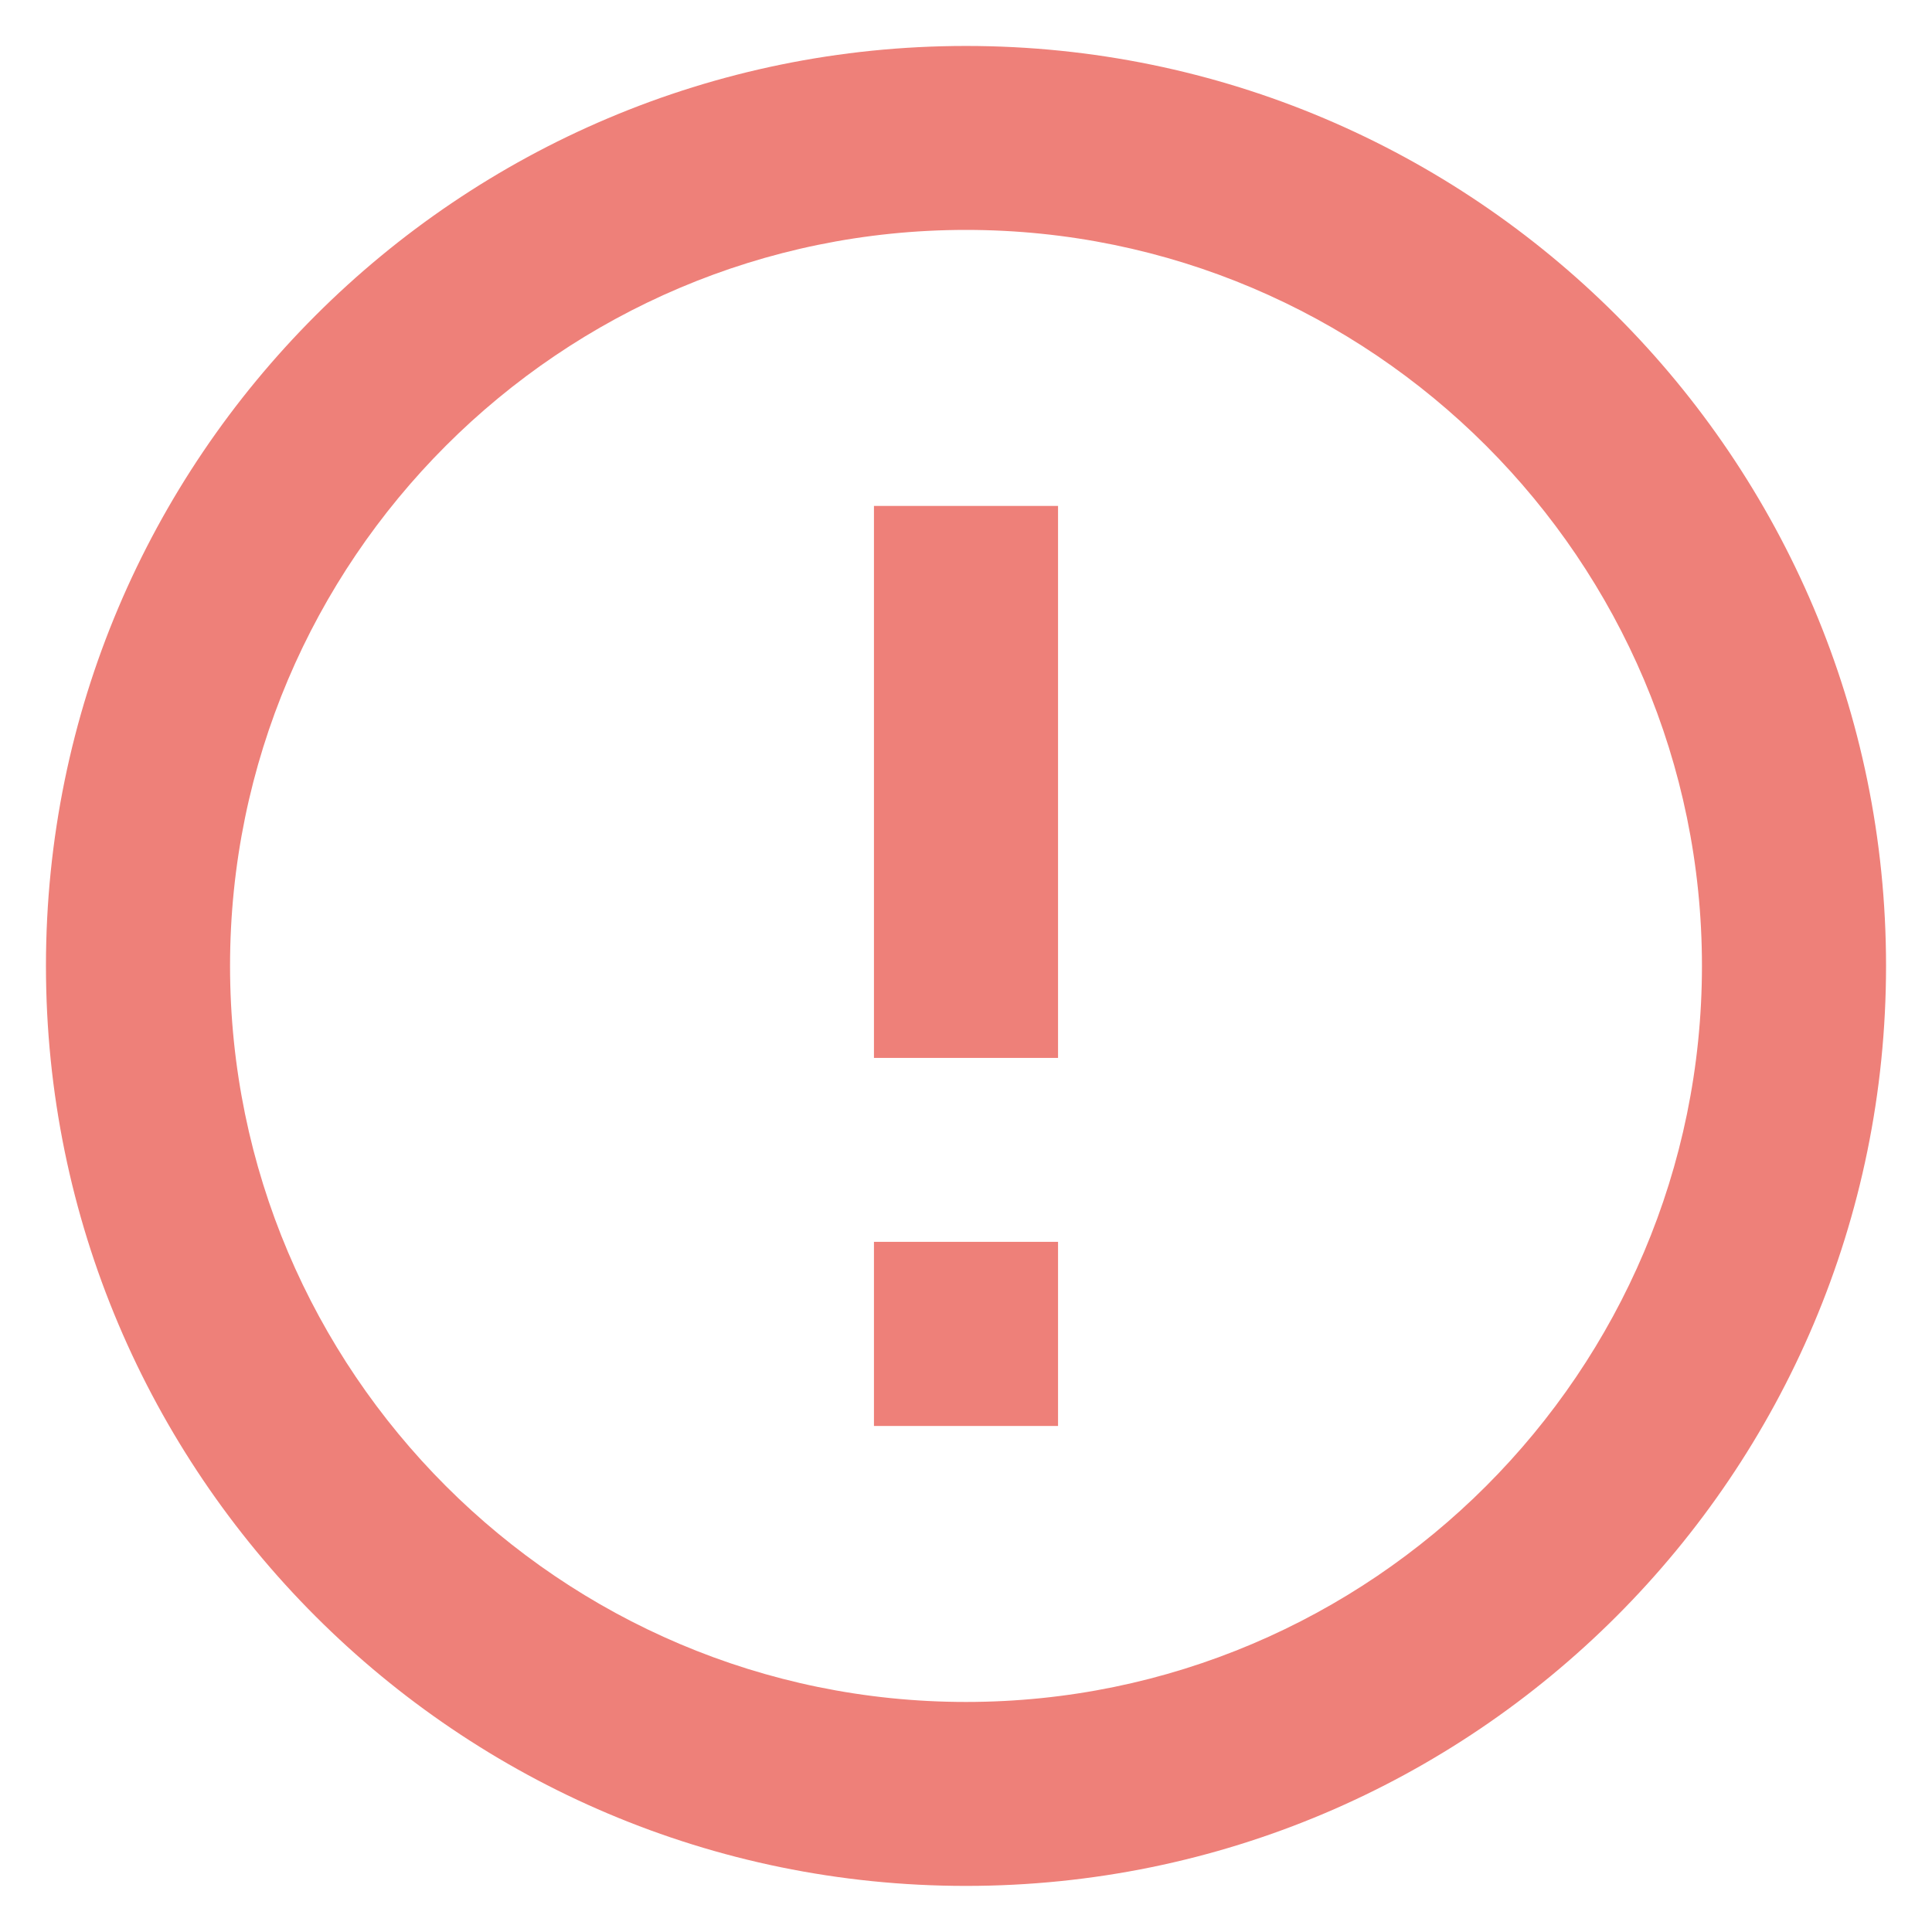 <svg width="14" height="14" viewBox="0 0 14 14" fill="none" xmlns="http://www.w3.org/2000/svg">
<path d="M7.667 10.333L6.333 10.333L6.333 8.999L7.667 8.999L7.667 10.333ZM7.667 7.666L6.333 7.666L6.333 3.666L7.667 3.666L7.667 7.666ZM7 13.666C10.68 13.666 13.667 10.679 13.667 6.999C13.667 3.319 10.68 0.333 7 0.333C3.32 0.333 0.333 3.319 0.333 6.999C0.333 10.679 3.32 13.666 7 13.666ZM7 1.666C9.94 1.666 12.333 4.059 12.333 6.999C12.333 9.939 9.94 12.333 7 12.333C4.06 12.333 1.667 9.939 1.667 6.999C1.667 4.059 4.06 1.666 7 1.666Z" fill="#EE8079"/>
</svg>
